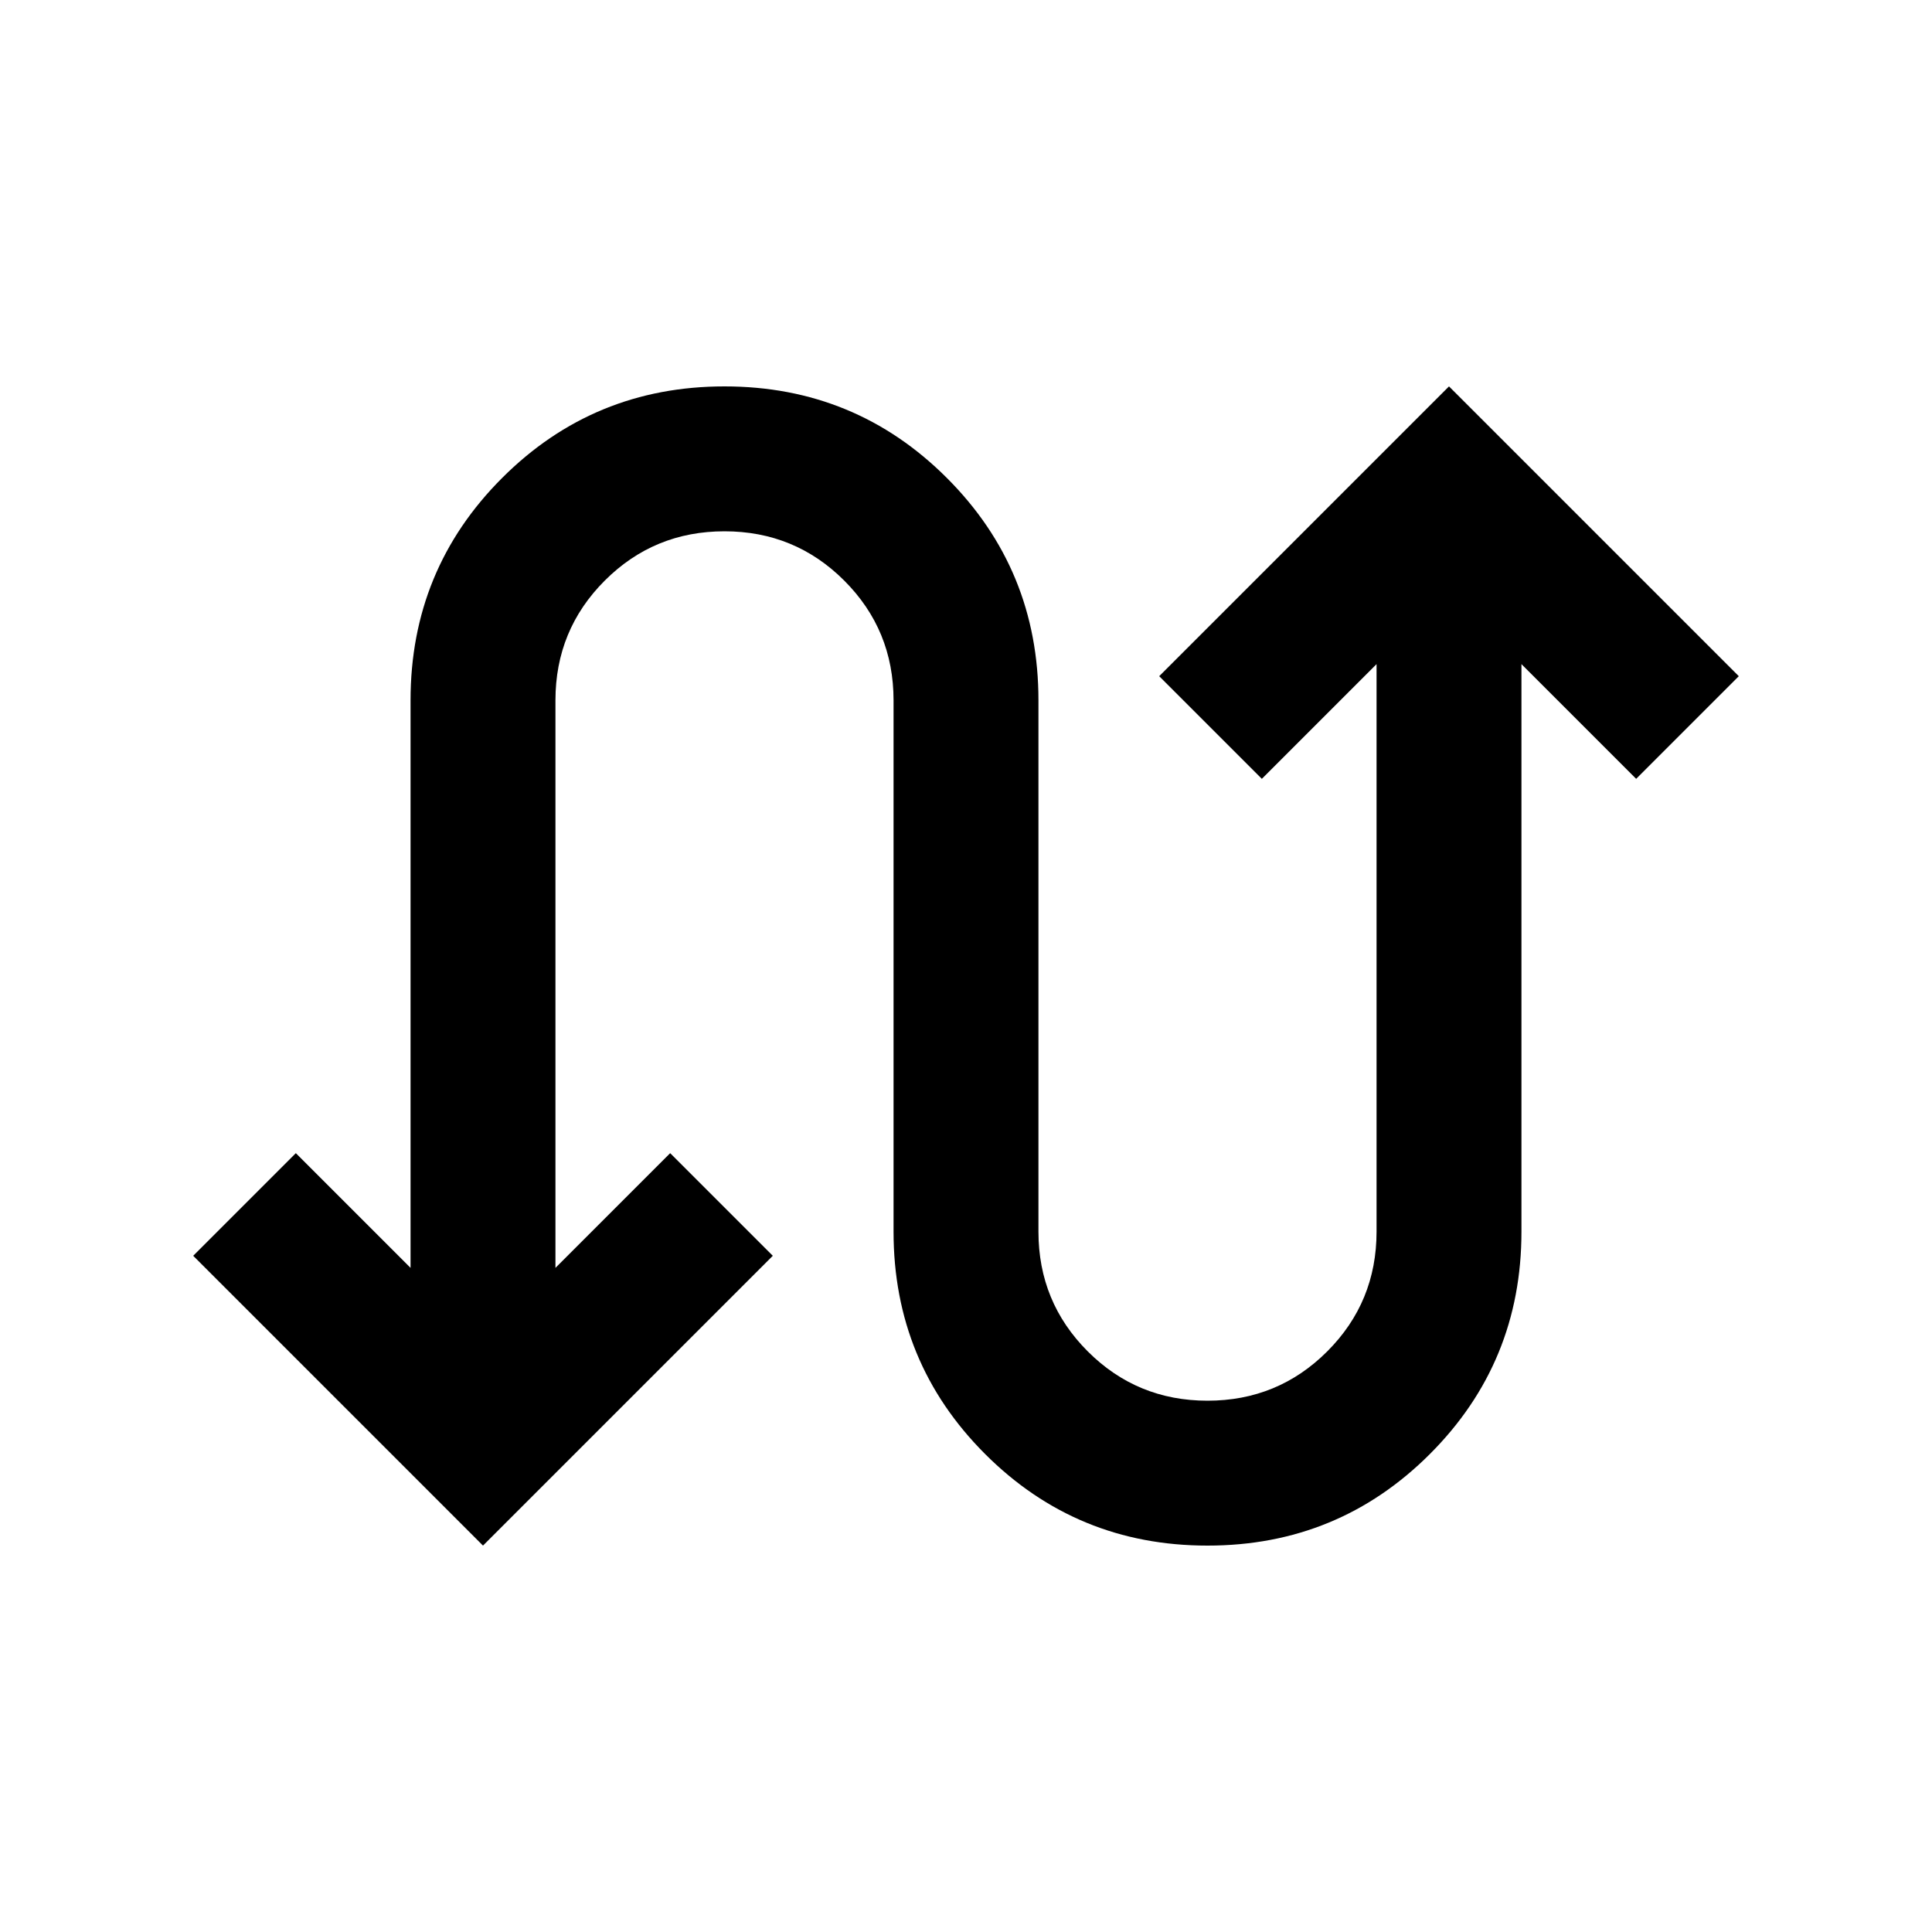 <svg xmlns="http://www.w3.org/2000/svg" height="20" viewBox="0 -960 960 960" width="20"><path d="M240-192 96-336l51-51 57 57v-282q0-65 45.5-110.5T360-768q65 0 110.5 45.5T516-612v264q0 35 24.5 59.5T600-264q35 0 59.5-24.5T684-348v-282l-57 57-51-51 144-144 144 144-51 51-57-57v282q0 65-45.5 110.5T600-192q-65 0-110.5-45.5T444-348v-264q0-35-24.5-59.5T360-696q-35 0-59.5 24.5T276-612v282l57-57 51 51-144 144Z"/></svg>